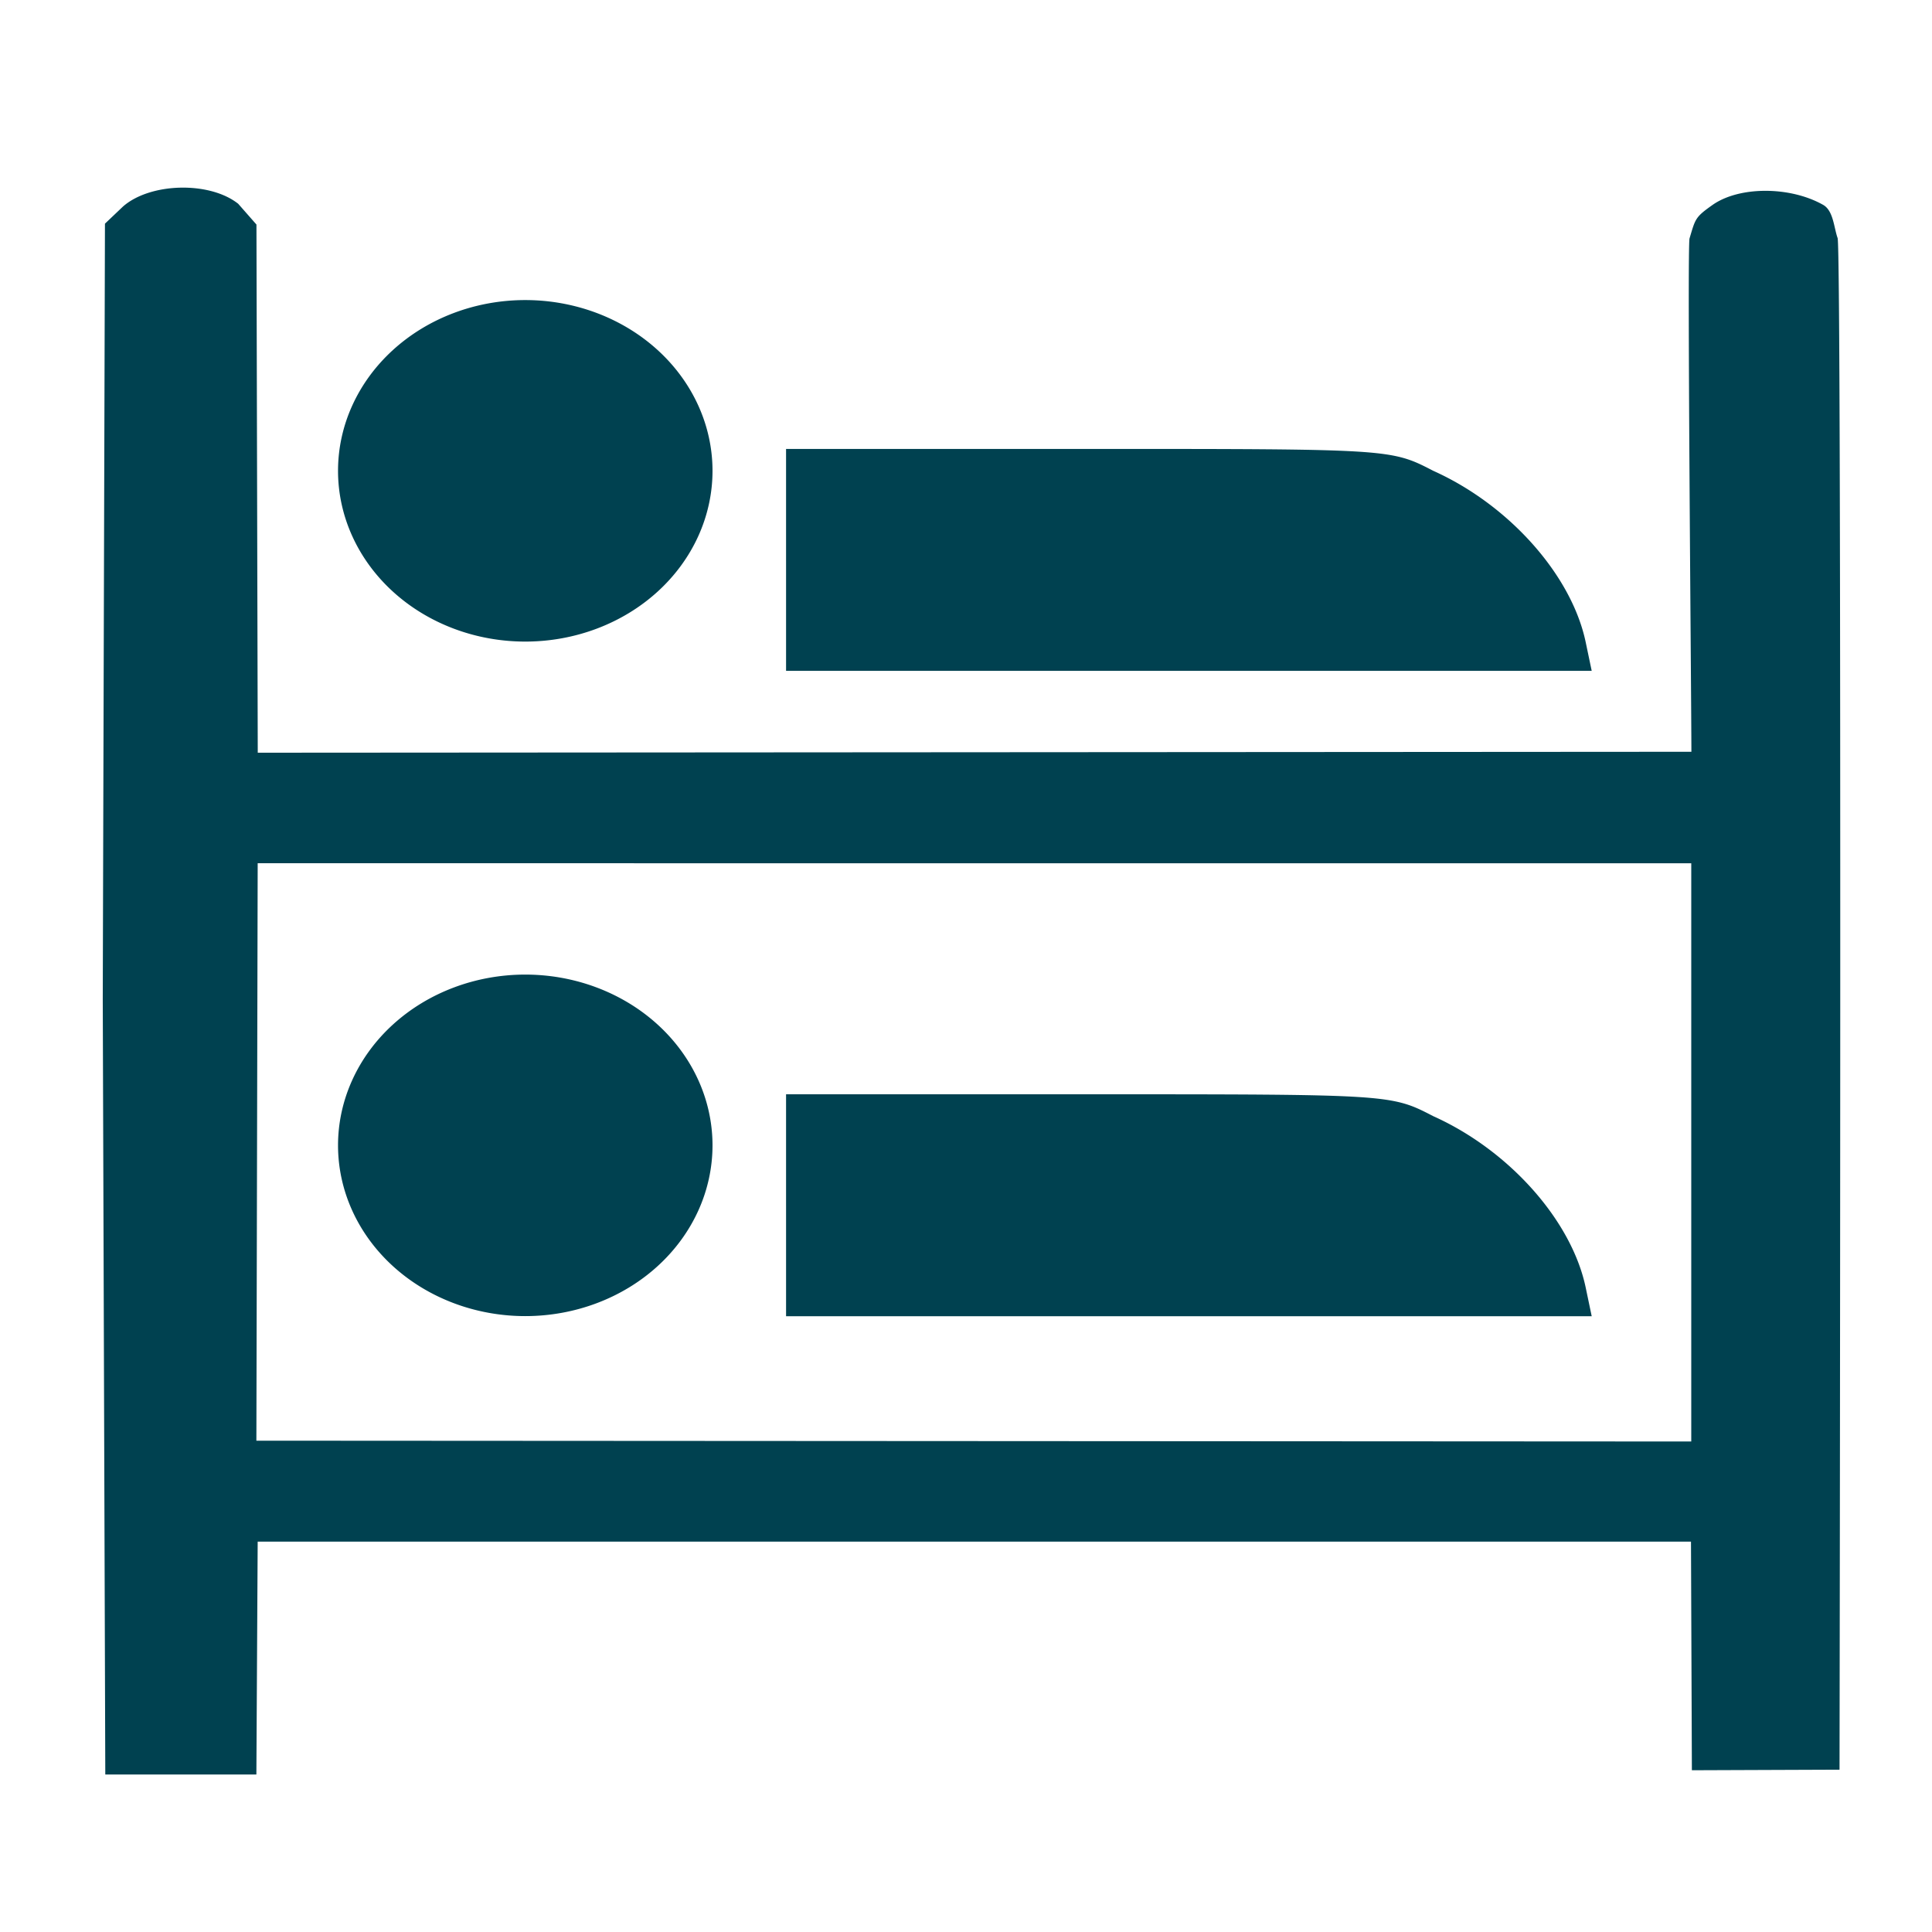 <?xml version="1.0" encoding="UTF-8" standalone="no"?>
<!-- Created with Inkscape (http://www.inkscape.org/) -->

<svg
   xmlns:dc="http://purl.org/dc/elements/1.1/"
   xmlns:cc="http://creativecommons.org/ns#"
   xmlns:rdf="http://www.w3.org/1999/02/22-rdf-syntax-ns#"
   xmlns:svg="http://www.w3.org/2000/svg"
   xmlns="http://www.w3.org/2000/svg"
   xmlns:sodipodi="http://sodipodi.sourceforge.net/DTD/sodipodi-0.dtd"
   xmlns:inkscape="http://www.inkscape.org/namespaces/inkscape"
   width="1000"
   height="1000"
   id="svg3353"
   version="1.1"
   inkscape:version="0.91 r13725"
   viewBox="0 0 1000 1000"
   sodipodi:docname="accomodation_hostel.svg">
  <defs
     id="defs3355" />
  <sodipodi:namedview
     id="base"
     pagecolor="#ffffff"
     bordercolor="#666666"
     borderopacity="1.0"
     inkscape:pageopacity="0.0"
     inkscape:pageshadow="2"
     inkscape:zoom="0.5"
     inkscape:cx="6.3954416"
     inkscape:cy="336"
     inkscape:current-layer="layer1"
     showgrid="true"
     inkscape:grid-bbox="true"
     inkscape:document-units="px"
     inkscape:window-width="1920"
     inkscape:window-height="1018"
     inkscape:window-x="-8"
     inkscape:window-y="-8"
     inkscape:window-maximized="1" />
  <g
     id="layer1"
     inkscape:label="Layer 1"
     inkscape:groupmode="layer"
     transform="translate(0,968)">
    <path
       id="circle12"
       style="fill:#004150;fill-opacity:1"
       d="m 368.796,-375.17 a 96.916,88.384 0 0 1 -96.916,88.384 96.916,88.384 0 0 1 -96.916,-88.384 96.916,88.384 0 0 1 96.916,-88.384 96.916,88.384 0 0 1 96.916,88.384 z m 0,-349.131 a 96.916,88.384 0 0 1 -96.916,88.384 96.916,88.384 0 0 1 -96.916,-88.384 96.916,88.384 0 0 1 96.916,-88.384 96.916,88.384 0 0 1 96.916,88.384 z m -315.608,273.248 1.136,-401.176 9.305,-8.842 c 13.992,-12.372 44.747,-13.246 59.663,-1.457 l 9.447,10.752 0.675,273.378 742.053,-0.486 c -0.035,-28.403 -2.237,-261.589 -0.959,-265.734 3.054,-10.169 2.841,-10.914 11.933,-17.327 13.815,-9.716 40.095,-9.716 57.248,0 5.291,3.012 5.54,11.821 7.458,17.165 2.308,6.542 0.994,792.766 0.994,792.766 -0.142,0 -76.425,0.291 -76.425,0.291 l -0.462,-118.342 -741.875,0 -0.675,120.544 -78.201,0 -1.314,-401.533 z m 822.242,-70.118 -372.252,0 -369.801,-0.032 -0.675,298.899 742.692,0.421 0,-299.287 z m -468.564,-156.688 0,-57.778 156.543,0 c 156.508,0 156.543,0 178.455,11.335 39.384,17.683 71.773,54.183 78.946,88.967 l 3.054,14.574 -208.499,0 -208.499,0 0,-58.329 0,1.231 z m 0,334.006 0,-57.746 156.543,0 c 156.508,0 156.543,0 178.455,11.335 39.384,17.683 71.773,54.183 78.946,88.967 l 3.054,14.574 -208.499,0 -208.499,0 0,-58.329 0,1.198 z"
       inkscape:connector-curvature="0" />
  </g>
</svg>
